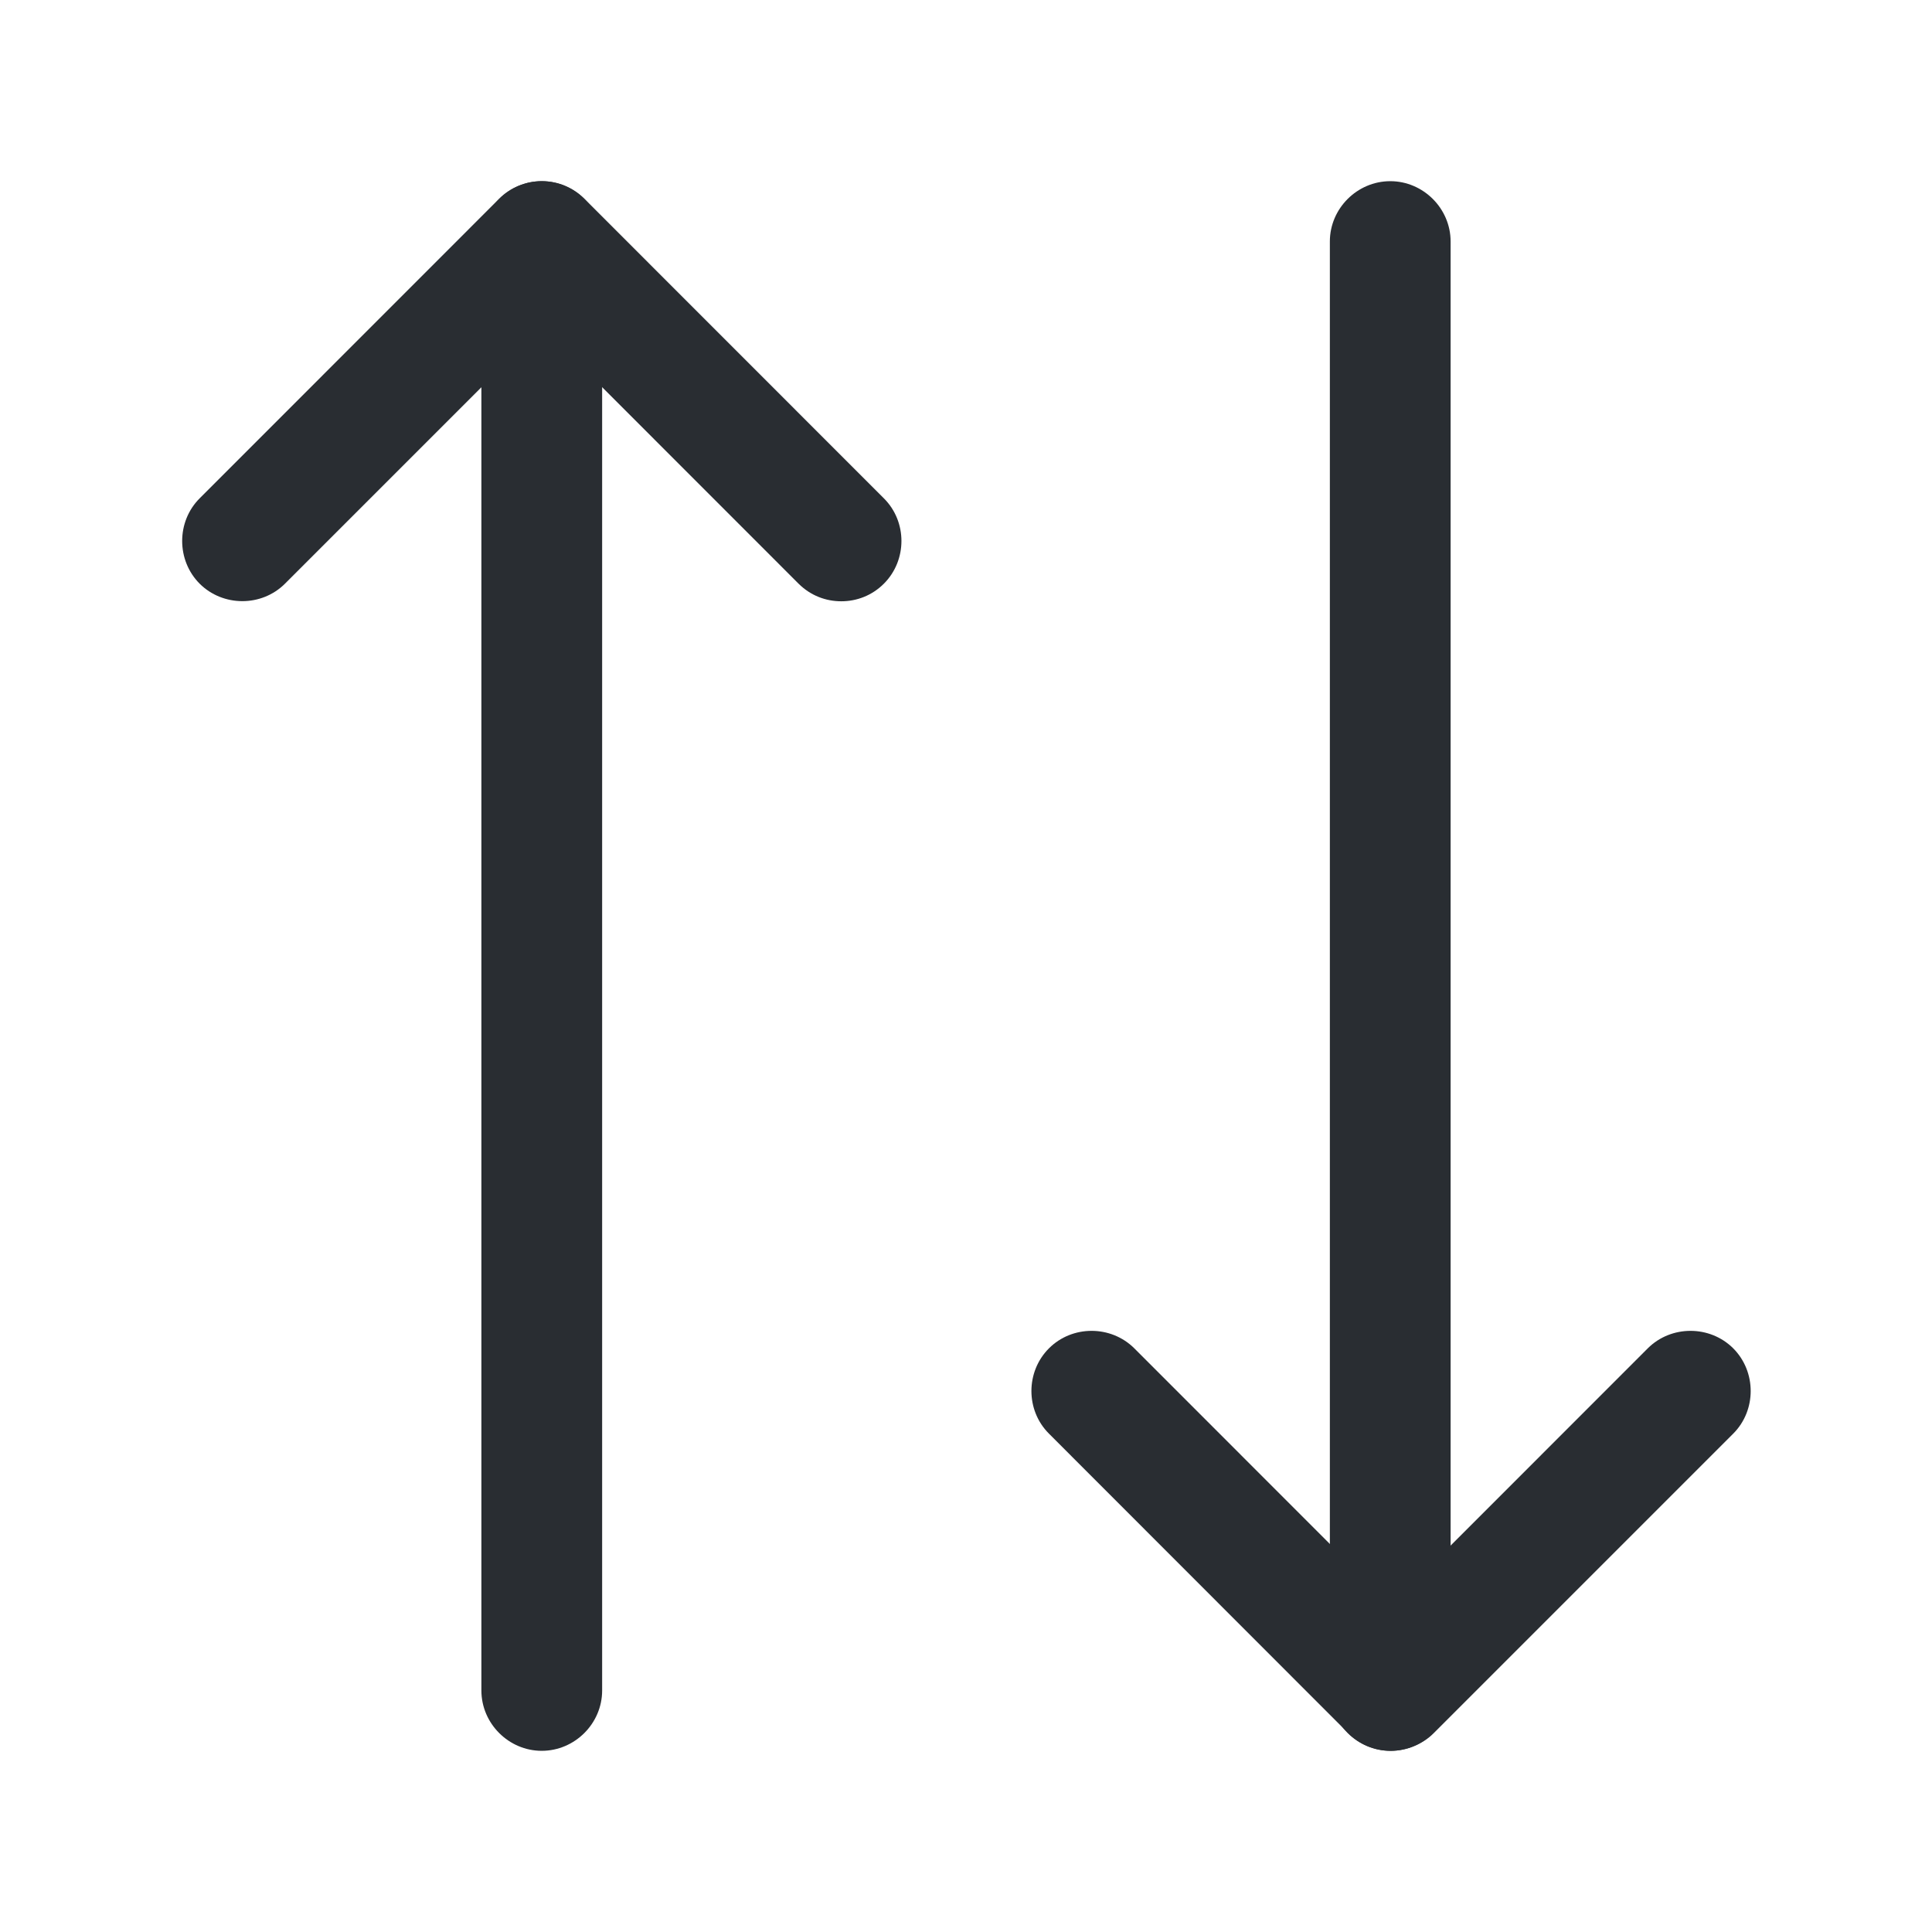 <svg width="18" height="18" viewBox="0 0 18 18" fill="none" xmlns="http://www.w3.org/2000/svg">
<path d="M7.838 5.602C7.695 5.602 7.553 5.55 7.44 5.438L5.048 3.045L2.655 5.438C2.438 5.655 2.078 5.655 1.86 5.438C1.643 5.22 1.643 4.86 1.86 4.643L4.65 1.852C4.755 1.747 4.898 1.688 5.048 1.688C5.198 1.688 5.34 1.747 5.445 1.852L8.235 4.643C8.453 4.86 8.453 5.22 8.235 5.438C8.123 5.55 7.98 5.602 7.838 5.602Z" fill="#292D32"/>
<path d="M5.047 16.312C4.74 16.312 4.485 16.058 4.485 15.75V2.25C4.485 1.942 4.74 1.688 5.047 1.688C5.355 1.688 5.61 1.942 5.61 2.25V15.75C5.61 16.058 5.355 16.312 5.047 16.312Z" fill="#292D32"/>
<path d="M12.96 16.312C12.81 16.312 12.668 16.253 12.562 16.148L9.773 13.357C9.555 13.14 9.555 12.78 9.773 12.562C9.99 12.345 10.35 12.345 10.568 12.562L12.96 14.955L15.352 12.562C15.57 12.345 15.93 12.345 16.148 12.562C16.365 12.78 16.365 13.14 16.148 13.357L13.357 16.148C13.252 16.253 13.102 16.312 12.96 16.312Z" fill="#292D32"/>
<path d="M12.953 16.312C12.645 16.312 12.39 16.058 12.39 15.75V2.25C12.39 1.942 12.645 1.688 12.953 1.688C13.26 1.688 13.515 1.942 13.515 2.25V15.75C13.515 16.058 13.268 16.312 12.953 16.312Z" fill="#292D32"/>
</svg>
